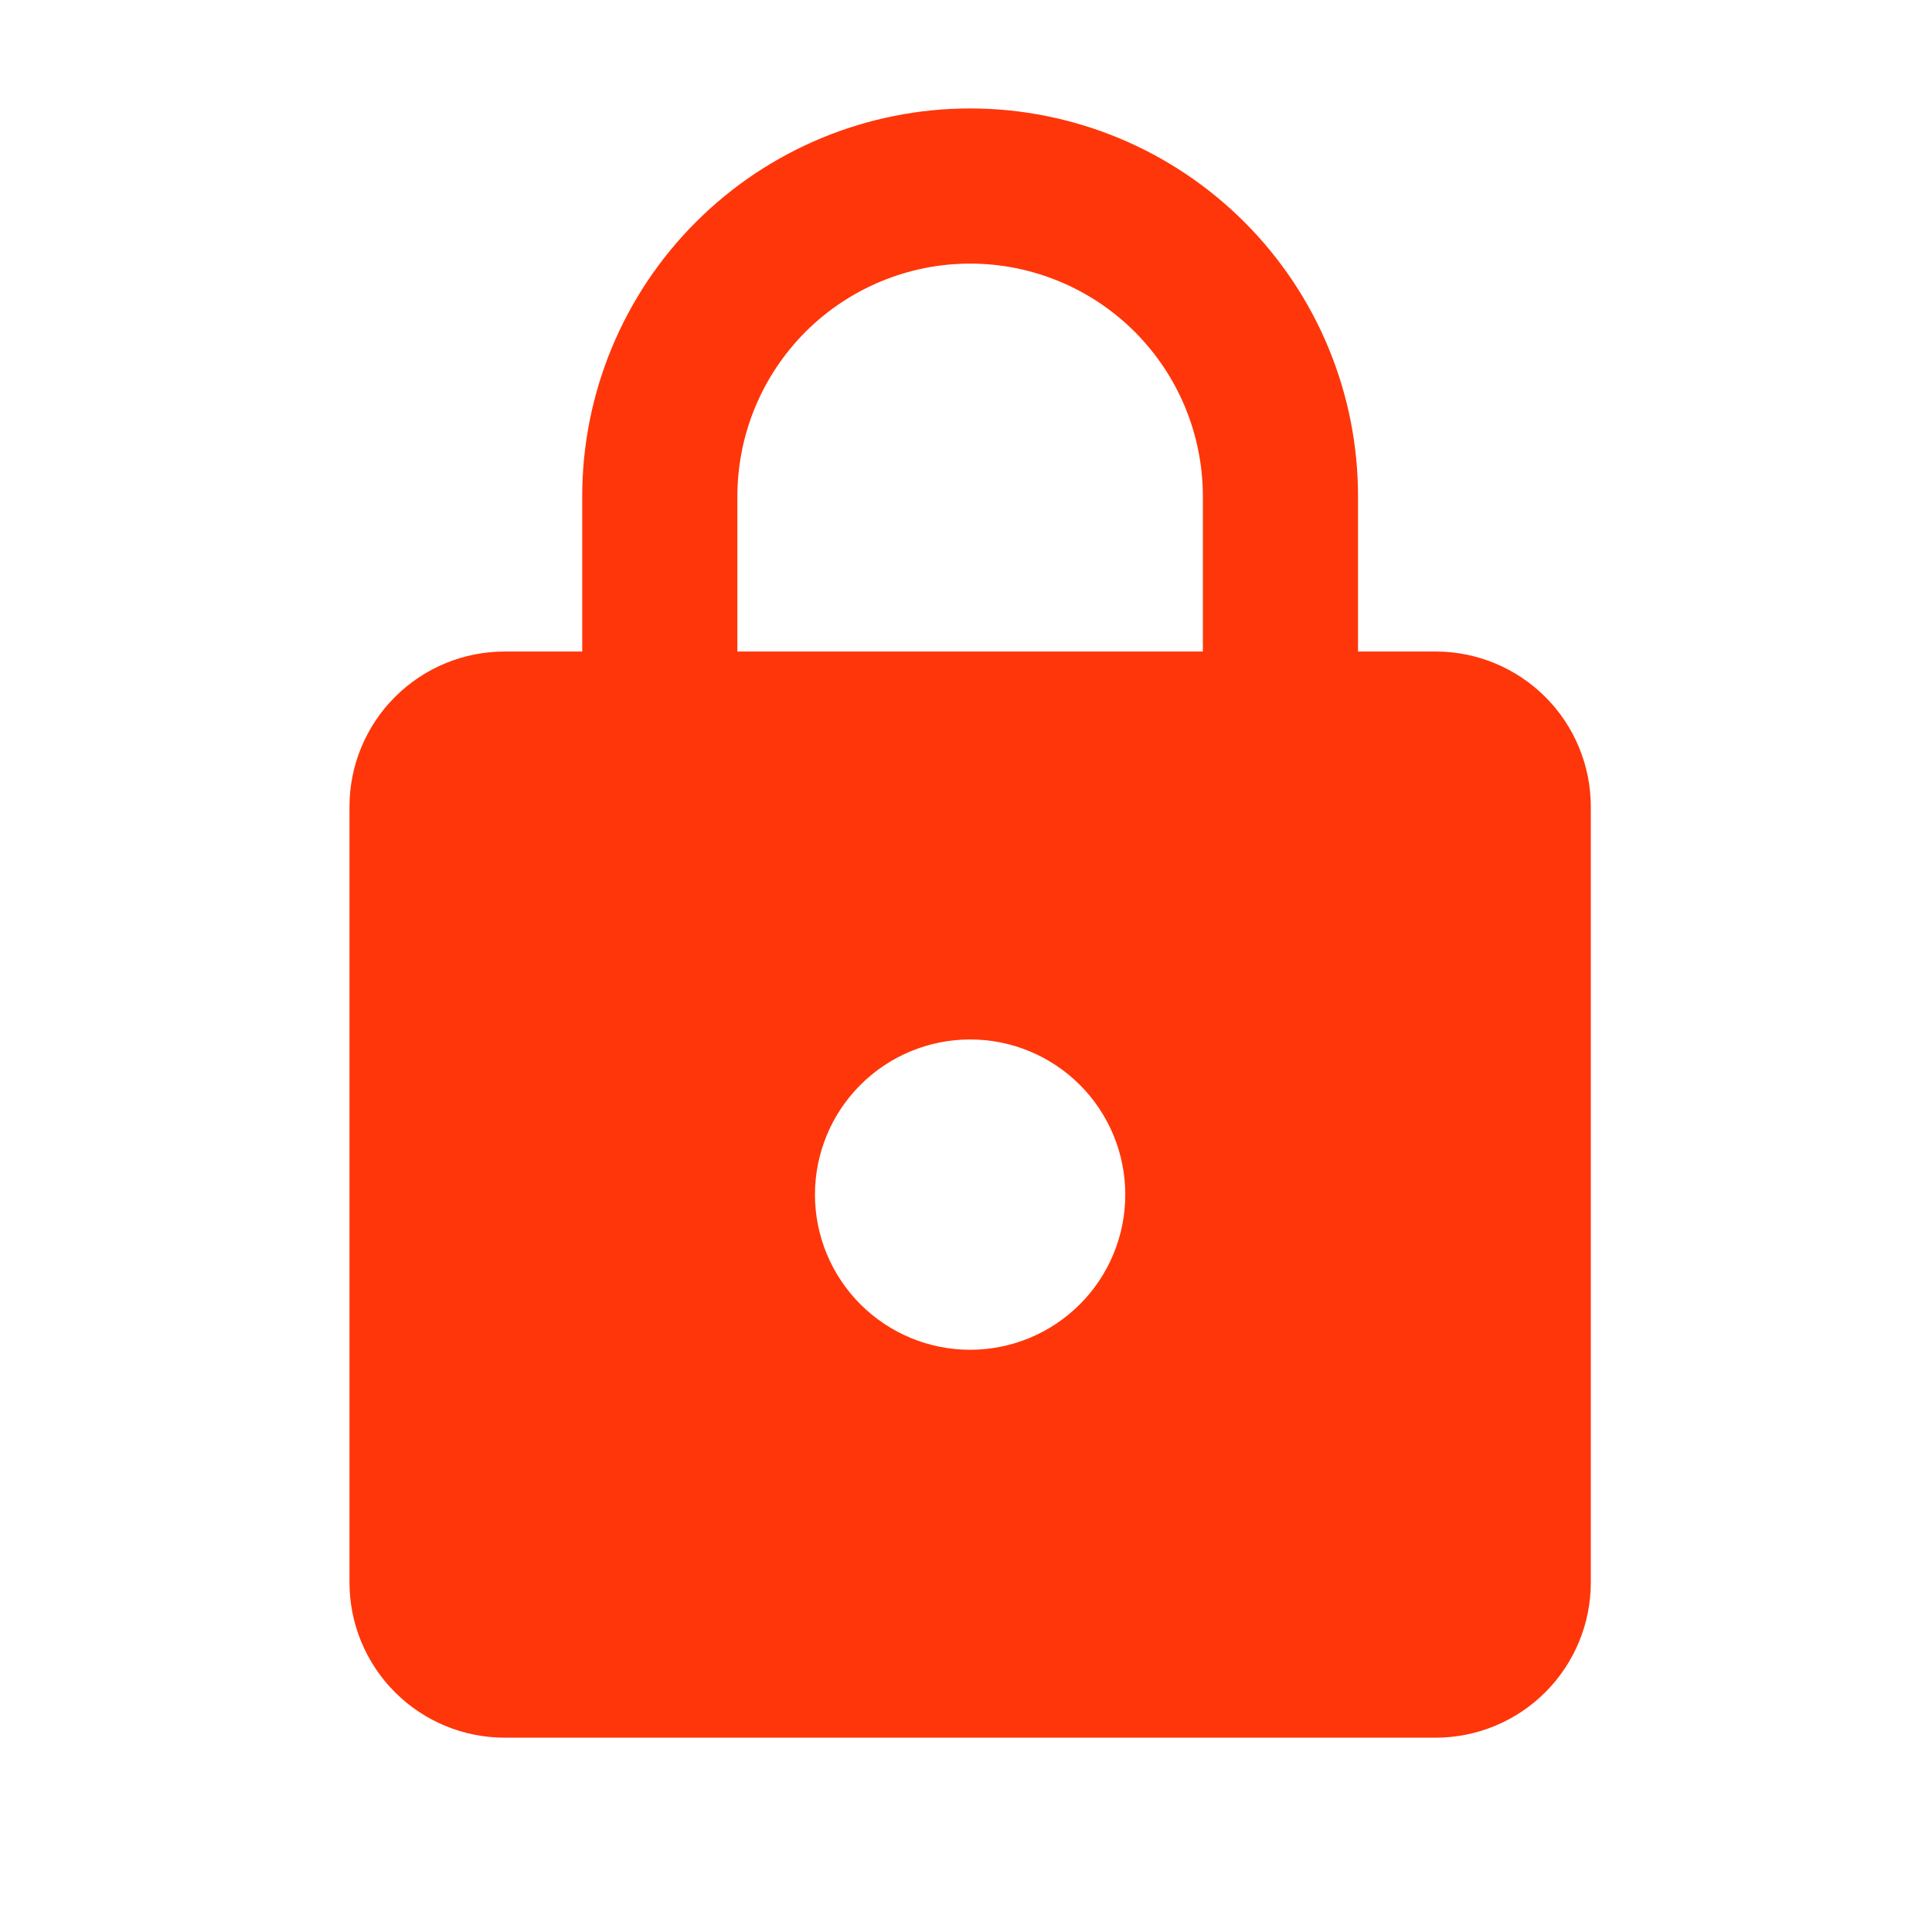 <svg width="45" height="45" viewBox="0 0 45 45" fill="none" xmlns="http://www.w3.org/2000/svg">
<path d="M22.596 31.439C23.555 31.439 24.474 31.058 25.152 30.38C25.83 29.702 26.21 28.783 26.21 27.825C26.21 26.866 25.83 25.947 25.152 25.269C24.474 24.591 23.555 24.211 22.596 24.211C21.638 24.211 20.719 24.591 20.041 25.269C19.363 25.947 18.982 26.866 18.982 27.825C18.982 28.783 19.363 29.702 20.041 30.38C20.719 31.058 21.638 31.439 22.596 31.439ZM33.438 15.175C34.397 15.175 35.316 15.556 35.994 16.234C36.672 16.912 37.053 17.831 37.053 18.79V36.86C37.053 37.818 36.672 38.737 35.994 39.415C35.316 40.093 34.397 40.474 33.438 40.474H11.754C10.796 40.474 9.877 40.093 9.199 39.415C8.521 38.737 8.14 37.818 8.14 36.86V18.79C8.14 17.831 8.521 16.912 9.199 16.234C9.877 15.556 10.796 15.175 11.754 15.175H13.561V11.562C13.561 9.165 14.513 6.867 16.208 5.173C17.902 3.478 20.2 2.526 22.596 2.526C23.783 2.526 24.958 2.76 26.054 3.214C27.15 3.668 28.146 4.334 28.985 5.173C29.824 6.012 30.49 7.008 30.944 8.104C31.398 9.2 31.631 10.375 31.631 11.562V15.175H33.438ZM22.596 6.14C21.159 6.14 19.78 6.712 18.763 7.728C17.747 8.745 17.175 10.124 17.175 11.562V15.175H28.017V11.562C28.017 10.124 27.446 8.745 26.43 7.728C25.413 6.712 24.034 6.14 22.596 6.14Z" fill="#FF360A"/>
</svg>
